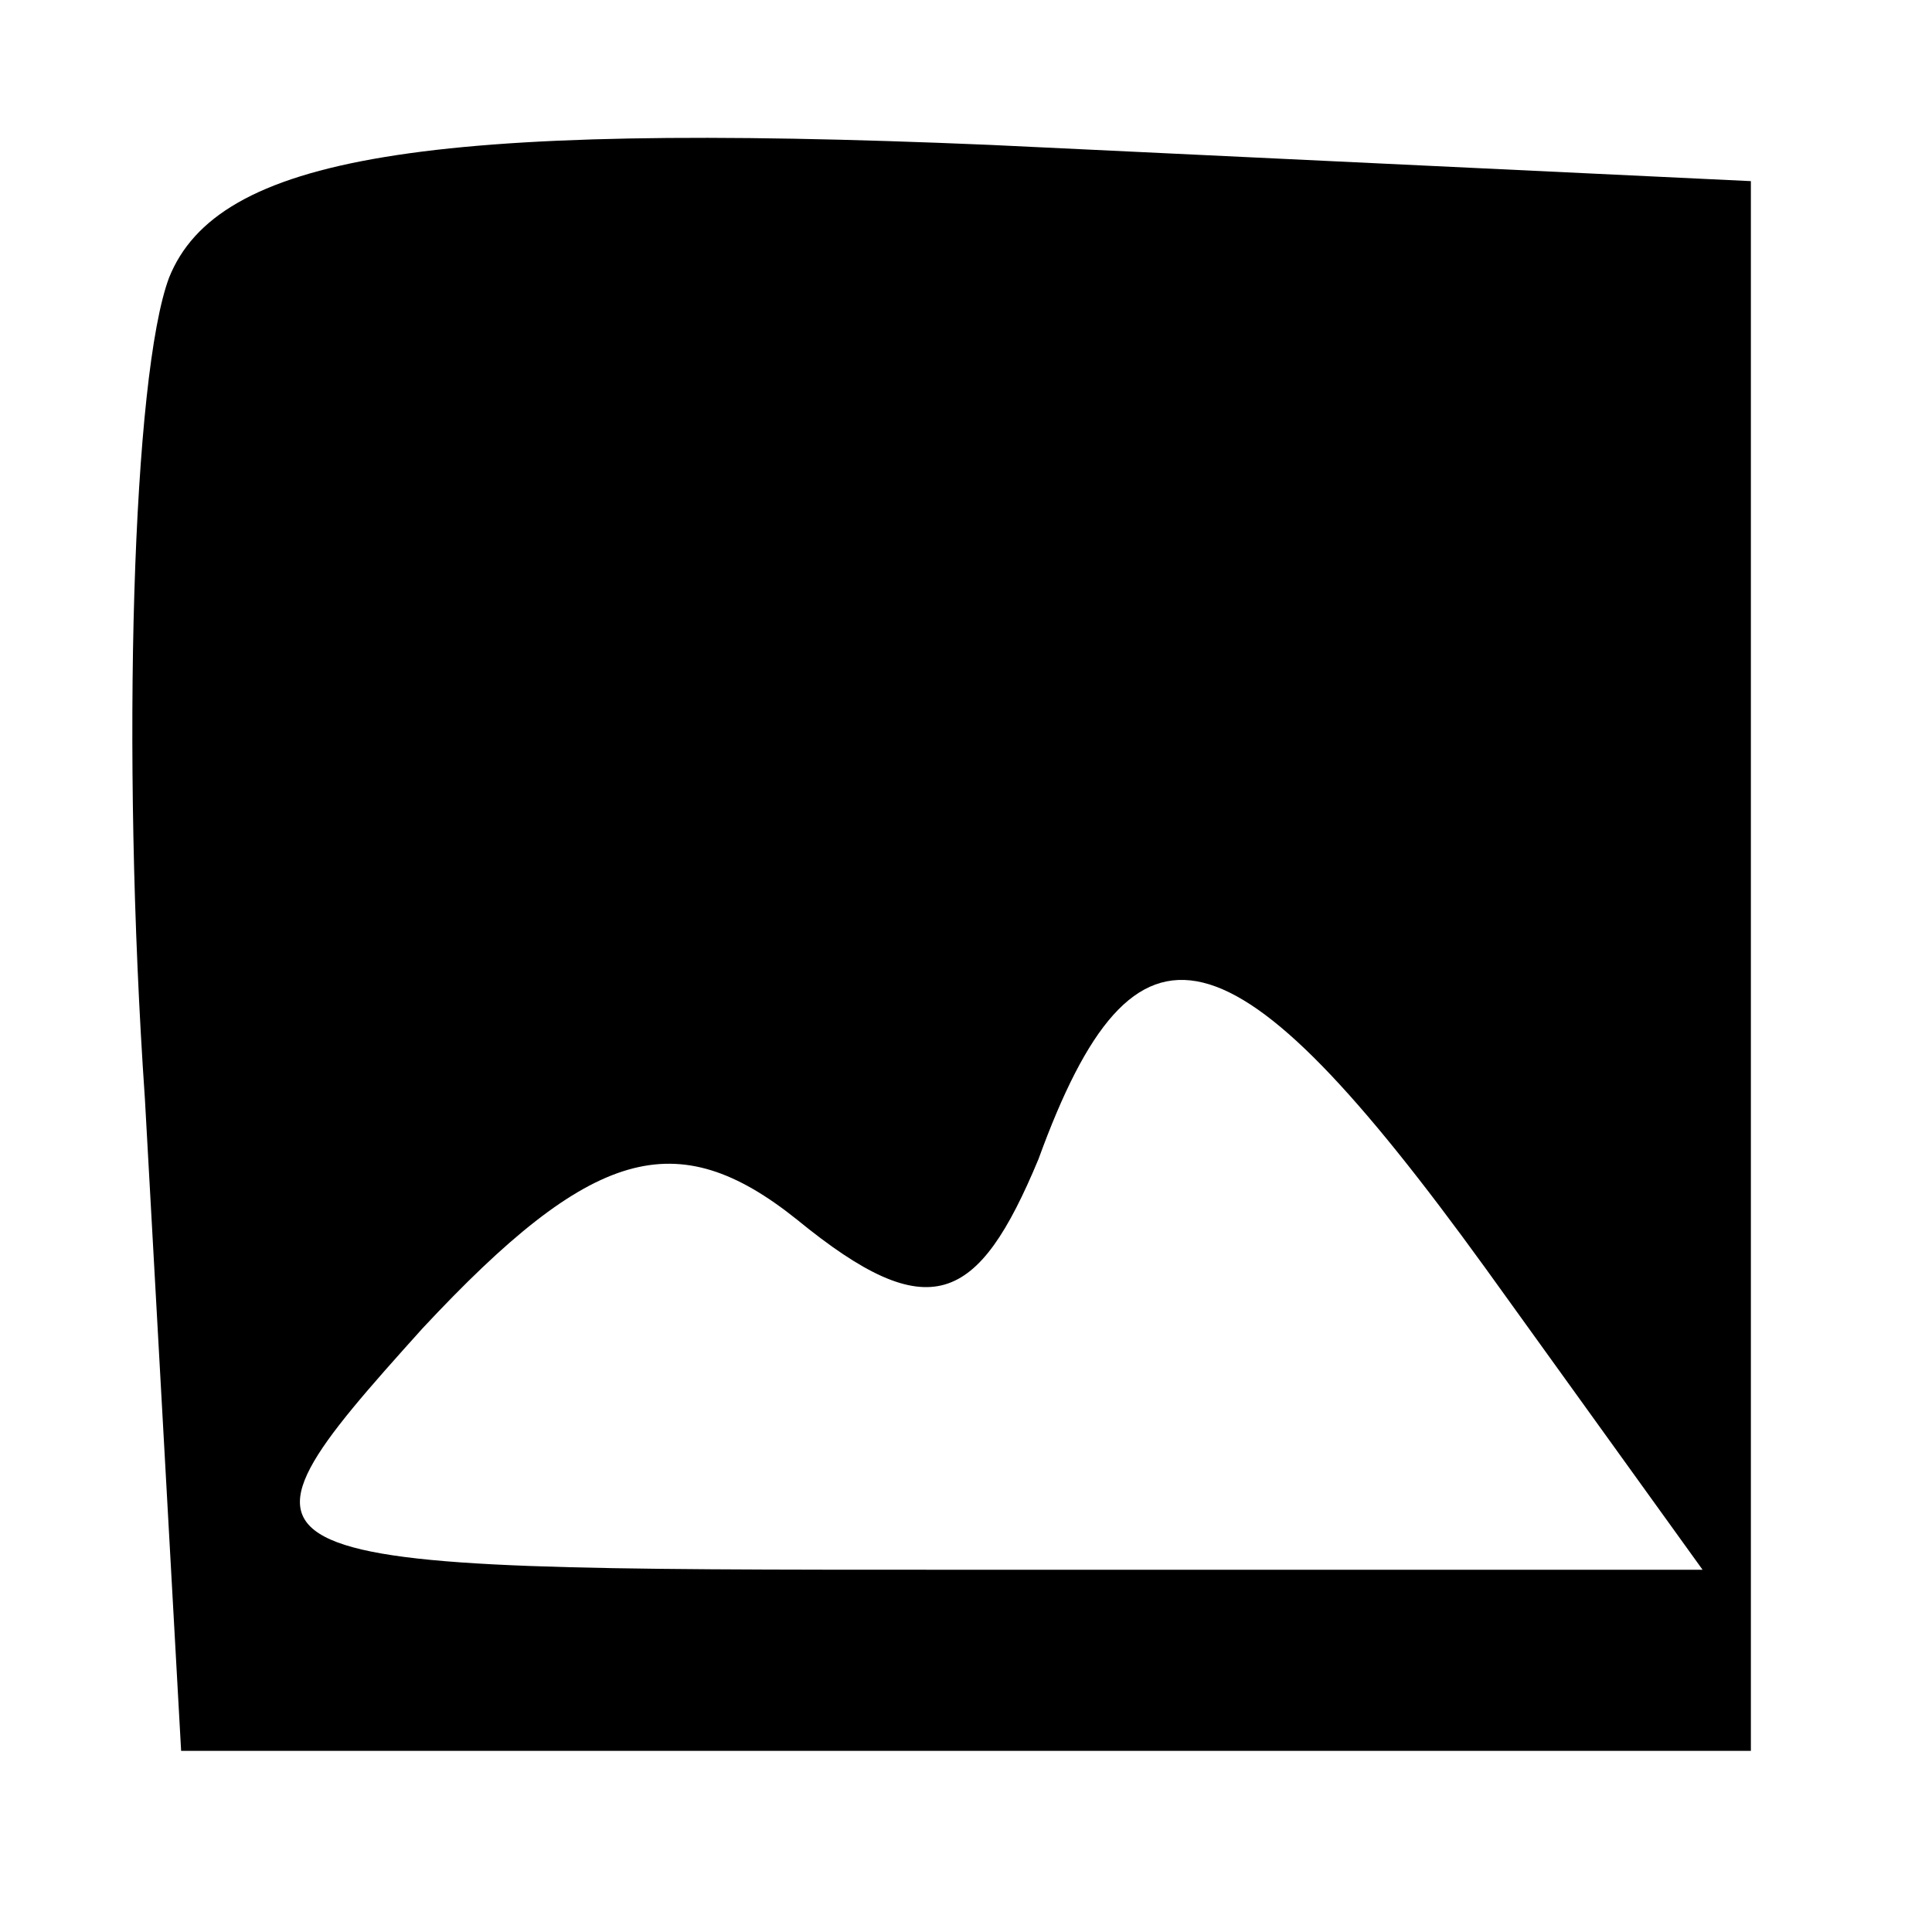 <?xml version="1.0" standalone="no"?>
<!DOCTYPE svg PUBLIC "-//W3C//DTD SVG 20010904//EN"
 "http://www.w3.org/TR/2001/REC-SVG-20010904/DTD/svg10.dtd">
<svg version="1.0" xmlns="http://www.w3.org/2000/svg"
 width="16pt" height="16pt" viewBox="0 0 16 16"
 preserveAspectRatio="xMidYMid meet">

<g transform="translate(0,16) scale(0.1,-0.1)"
fill="#000000" stroke="none">
<path d="M14 137 c-3 -8 -4 -39 -2 -68 l3 -54 65 0 65 0 0 65 0 65 -63 3 c-47
2 -64 -1 -68 -11z m109 -82 l18 -25 -62 0 c-61 0 -62 0 -44 20 14 15 21 17 31
9 11 -9 15 -7 20 5 8 22 16 20 37 -9z"/>
</g>
</svg>
